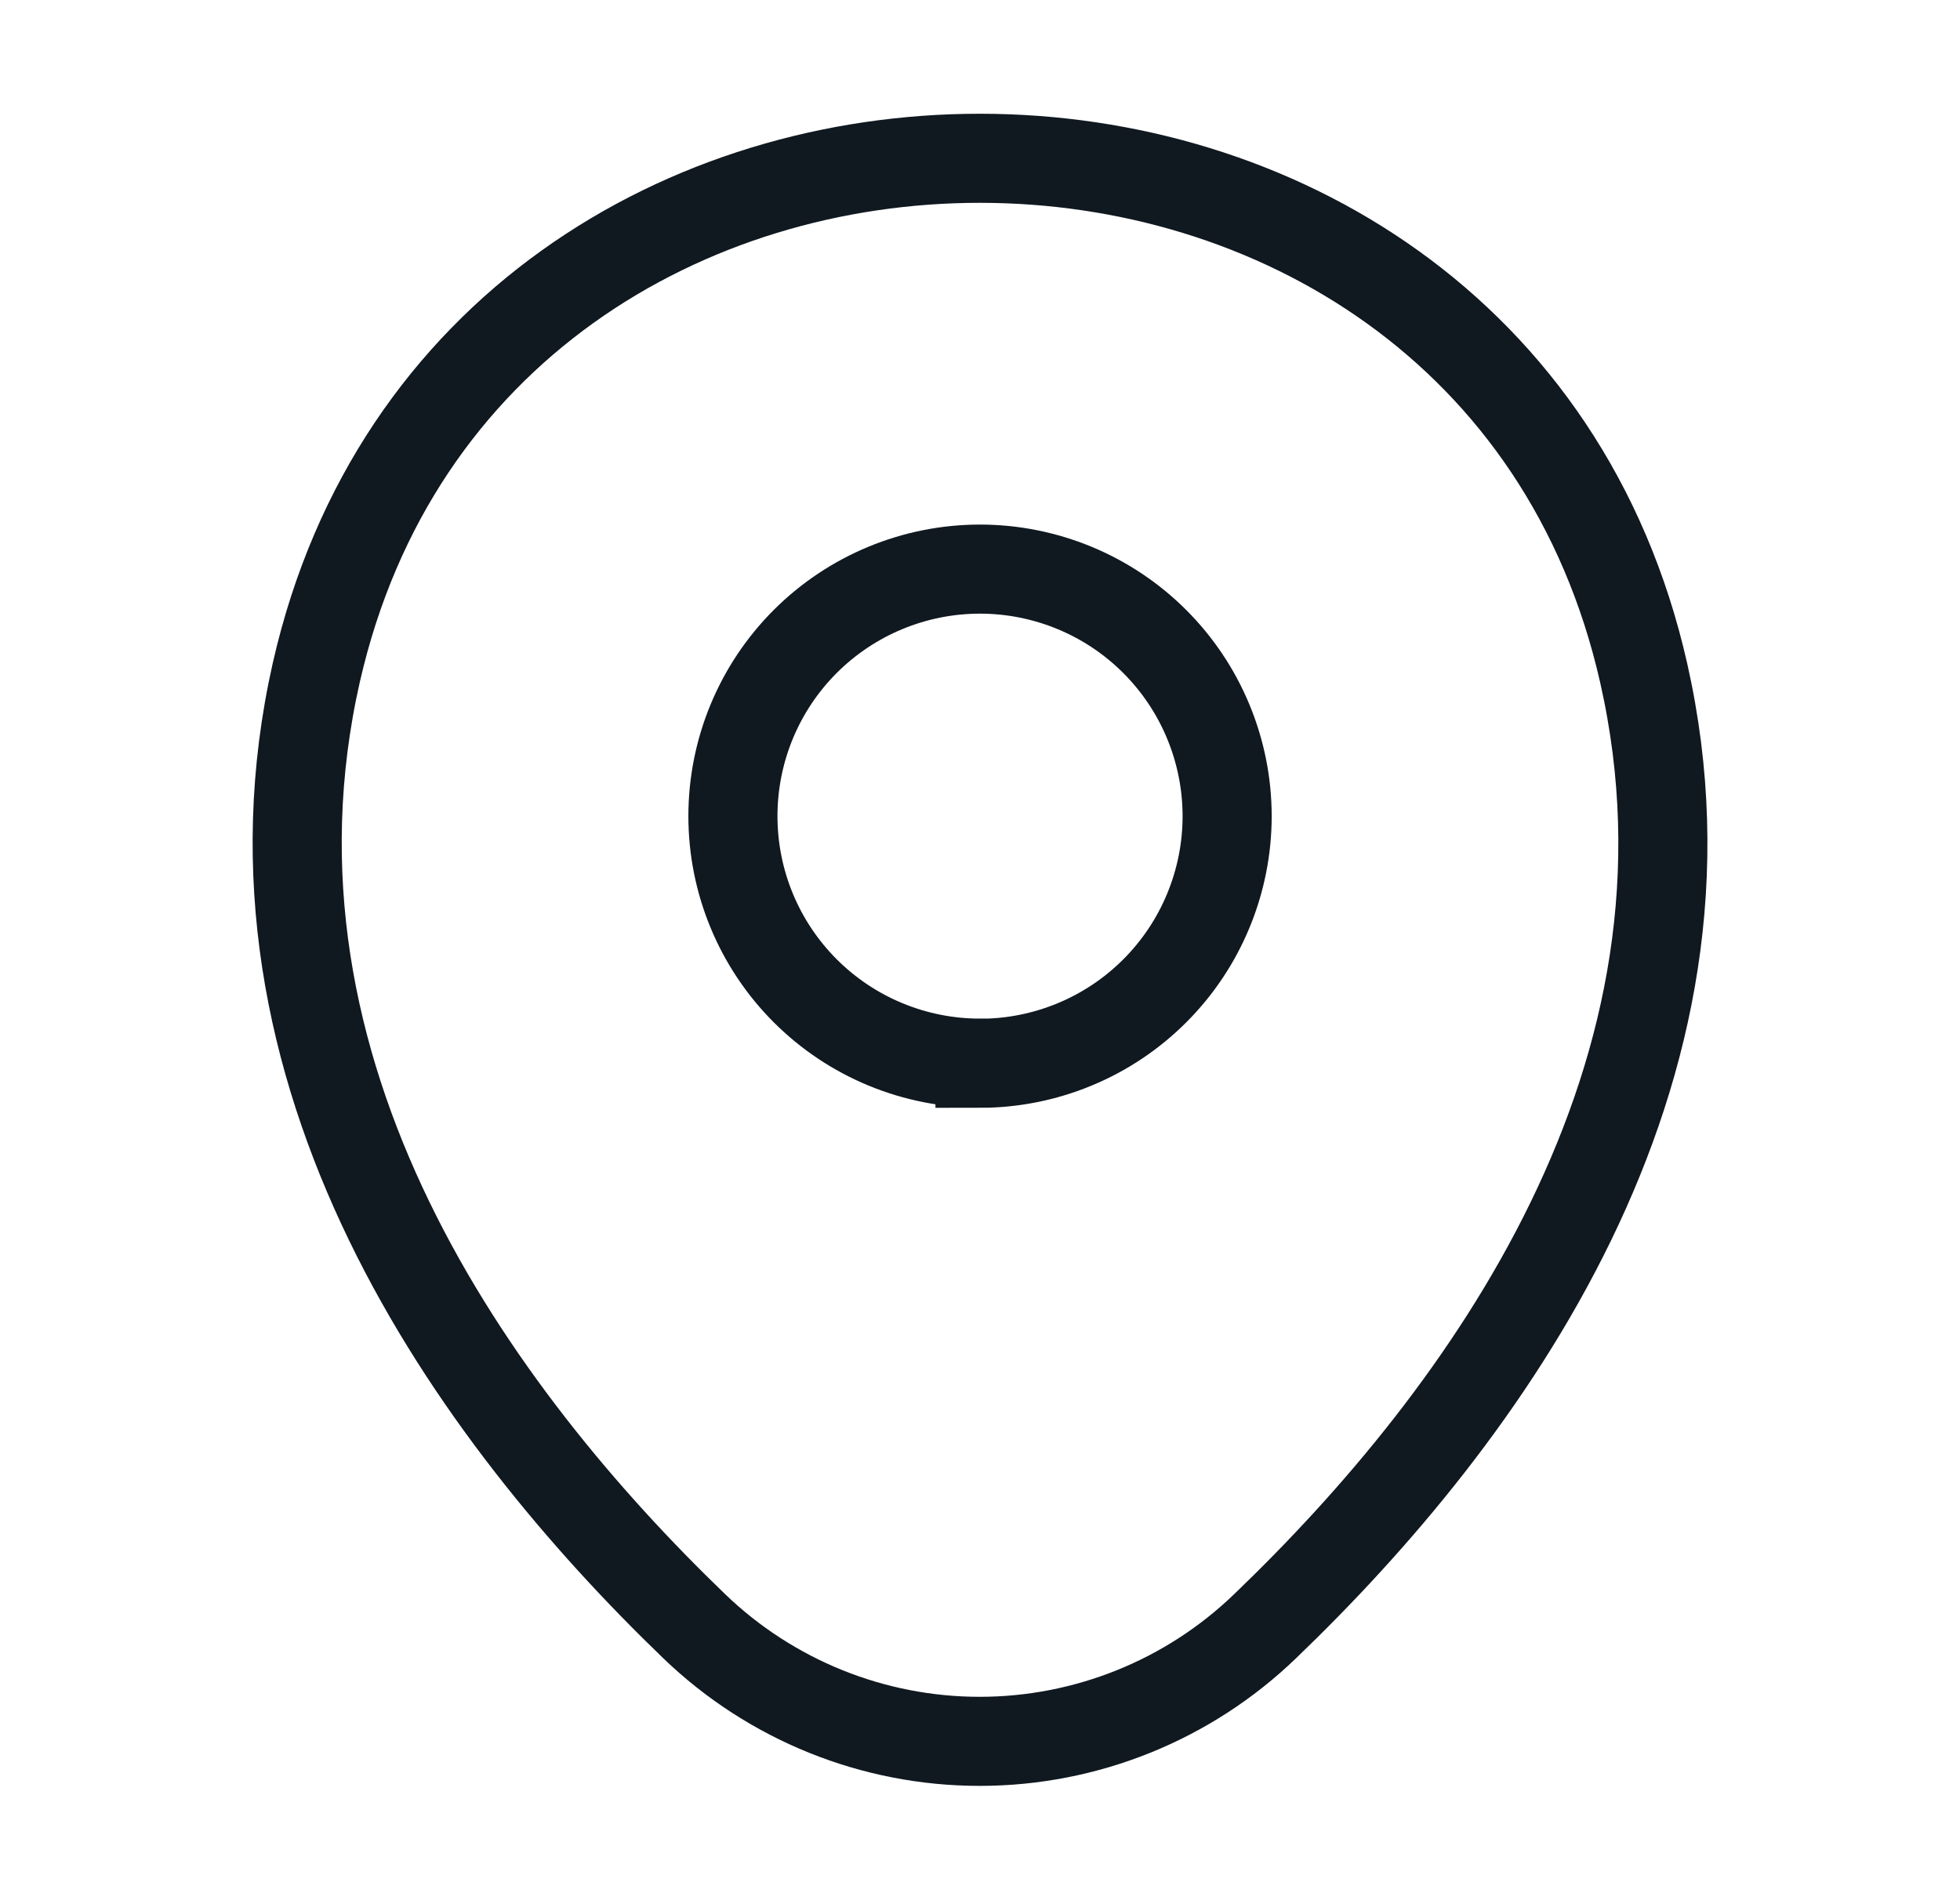 <svg fill="none" height="32" viewBox="0 0 33 32" width="33" xmlns="http://www.w3.org/2000/svg"><g stroke="#101820" stroke-width="1.5"><path d="m16.5 17.906c.546 0 1.087-.108 1.592-.317.505-.209.963-.515 1.35-.902s.693-.845.902-1.35c.209-.505.317-1.046.317-1.592s-.108-1.087-.317-1.592c-.209-.505-.515-.963-.902-1.35s-.845-.693-1.35-.902c-.505-.209-1.046-.317-1.592-.317-1.103 0-2.161.438-2.942 1.218-.78.78-1.218 1.838-1.218 2.942s.438 2.162 1.218 2.942c.78.78 1.838 1.218 2.942 1.218z"/><path d="m5.327 11.319c2.627-11.547 19.733-11.533 22.347.013 1.533 6.773-2.68 12.507-6.373 16.053-1.29 1.245-3.014 1.94-4.807 1.94s-3.516-.696-4.807-1.94c-3.68-3.547-7.893-9.293-6.36-16.067z"/></g></svg>